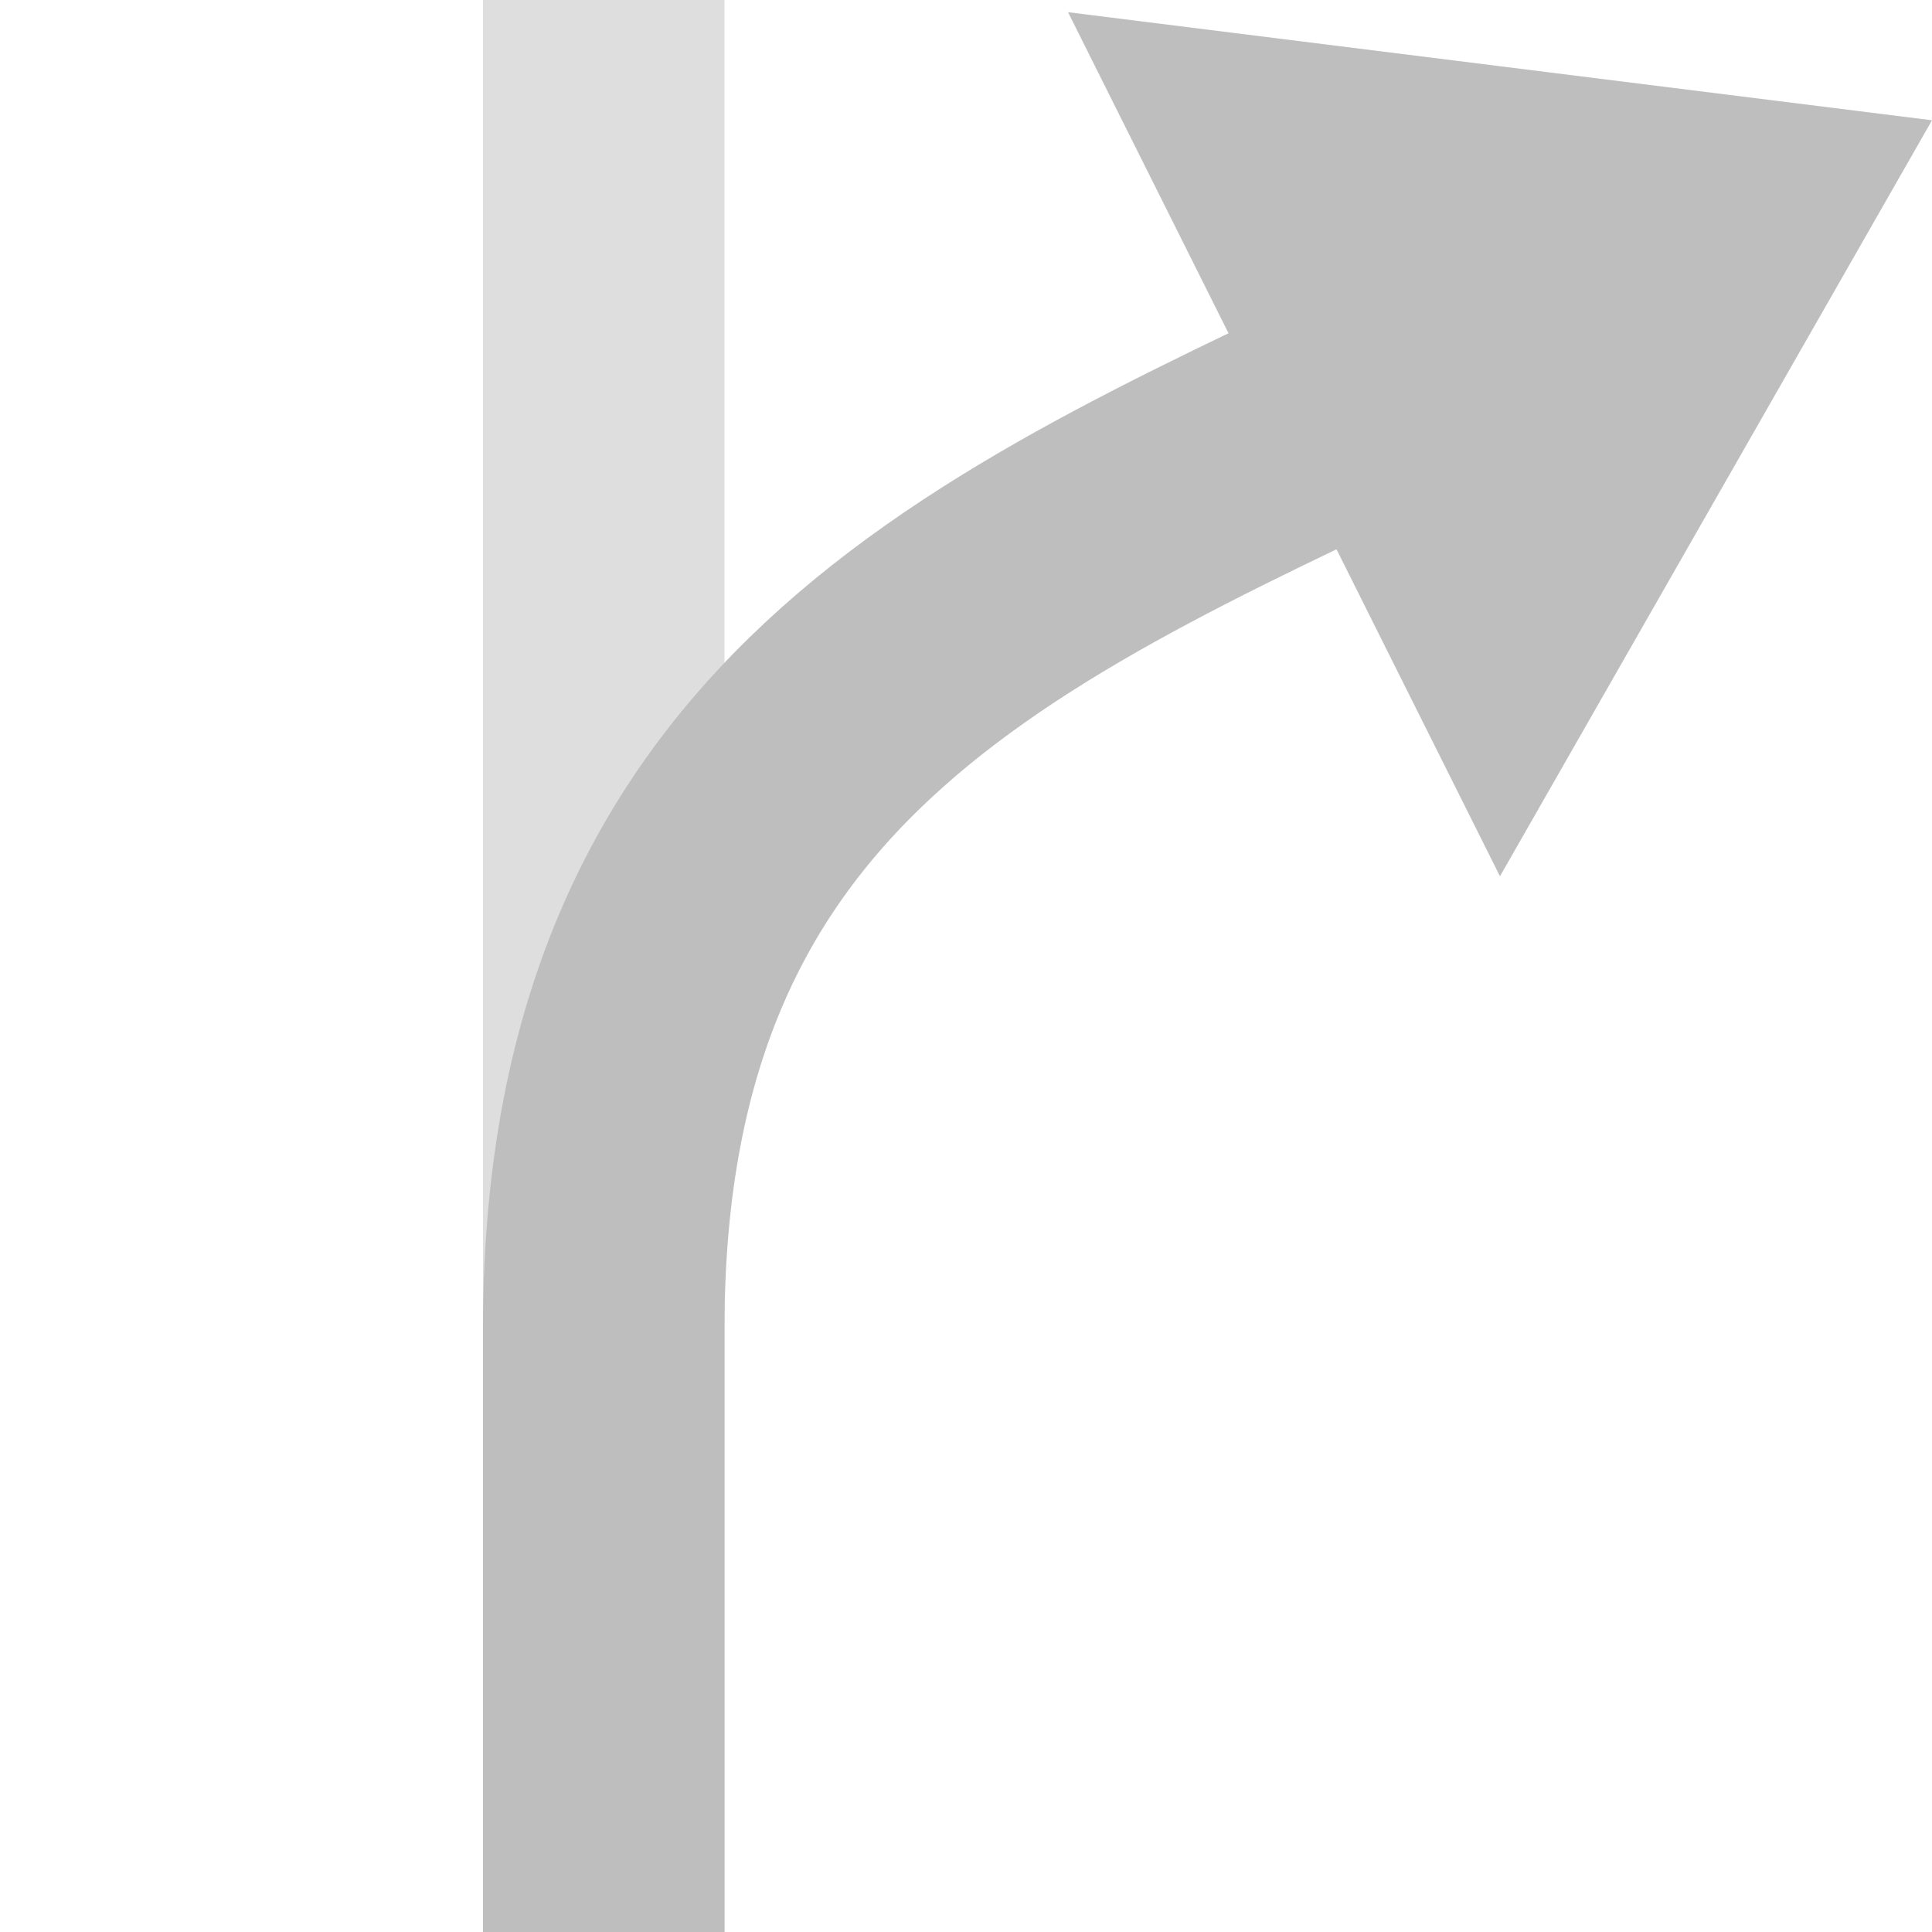 <?xml version="1.0" encoding="UTF-8" standalone="no"?>
<!-- Created with Inkscape (http://www.inkscape.org/) -->

<svg
   xmlns:dc="http://purl.org/dc/elements/1.1/"
   xmlns:cc="http://creativecommons.org/ns#"
   xmlns:rdf="http://www.w3.org/1999/02/22-rdf-syntax-ns#"
   xmlns:svg="http://www.w3.org/2000/svg"
   xmlns="http://www.w3.org/2000/svg"
   xmlns:sodipodi="http://sodipodi.sourceforge.net/DTD/sodipodi-0.dtd"
   xmlns:inkscape="http://www.inkscape.org/namespaces/inkscape"
   width="16"
   height="16"
   id="svg1901"
   sodipodi:version="0.32"
   inkscape:version="0.48.4 r9939"
   sodipodi:docname="ramp-right.svg"
   version="1.1"
   inkscape:export-xdpi="360"
   inkscape:export-ydpi="360">
  <defs
     id="defs1903" />
  <sodipodi:namedview
     id="base"
     pagecolor="#000000"
     bordercolor="#666666"
     borderopacity="1.0"
     inkscape:pageopacity="0"
     inkscape:pageshadow="2"
     inkscape:zoom="42.868349"
     inkscape:cx="8"
     inkscape:cy="8"
     inkscape:document-units="px"
     inkscape:current-layer="layer1"
     inkscape:window-width="1920"
     inkscape:window-height="1136"
     inkscape:window-x="0"
     inkscape:window-y="27"
     showgrid="true"
     inkscape:window-maximized="1"
     inkscape:showpageshadow="false"
     showguides="true">
    <inkscape:grid
       type="xygrid"
       id="grid10137"
       empspacing="4"
       visible="true"
       enabled="true"
       snapvisiblegridlinesonly="true"
       dotted="false" />
  </sodipodi:namedview>
  <g
     inkscape:label="Taso 1"
     inkscape:groupmode="layer"
     id="layer1"
     transform="translate(0,-1036.362)">
    <path
       style="fill:none;stroke:#bebebe;stroke-width:2;stroke-linecap:butt;stroke-linejoin:round;stroke-miterlimit:4;stroke-opacity:0.502;stroke-dasharray:none"
       d="m 5,1052.362 c 0,-2 0,-14 0,-16"
       id="path10140-9"
       inkscape:connector-curvature="0"
       sodipodi:nodetypes="cc" />
    <path
       style="fill:none;stroke:#bebebe;stroke-width:2;stroke-linecap:butt;stroke-linejoin:round;stroke-miterlimit:4;stroke-opacity:1;stroke-dasharray:none"
       d="m 5,1052.362 c 0,-2.222 0,-3 0,-5 0,-5 3.373,-6.265 7,-8"
       id="path10140"
       inkscape:connector-curvature="0"
       sodipodi:nodetypes="ccc" />
    <path
       style="fill:#bebebe;fill-opacity:1;stroke:none"
       d="M 8.845,1036.463 16,1037.358 l -3.578,6.261 z"
       id="path10910"
       inkscape:connector-curvature="0"
       sodipodi:nodetypes="cccc" />
  </g>
</svg>
